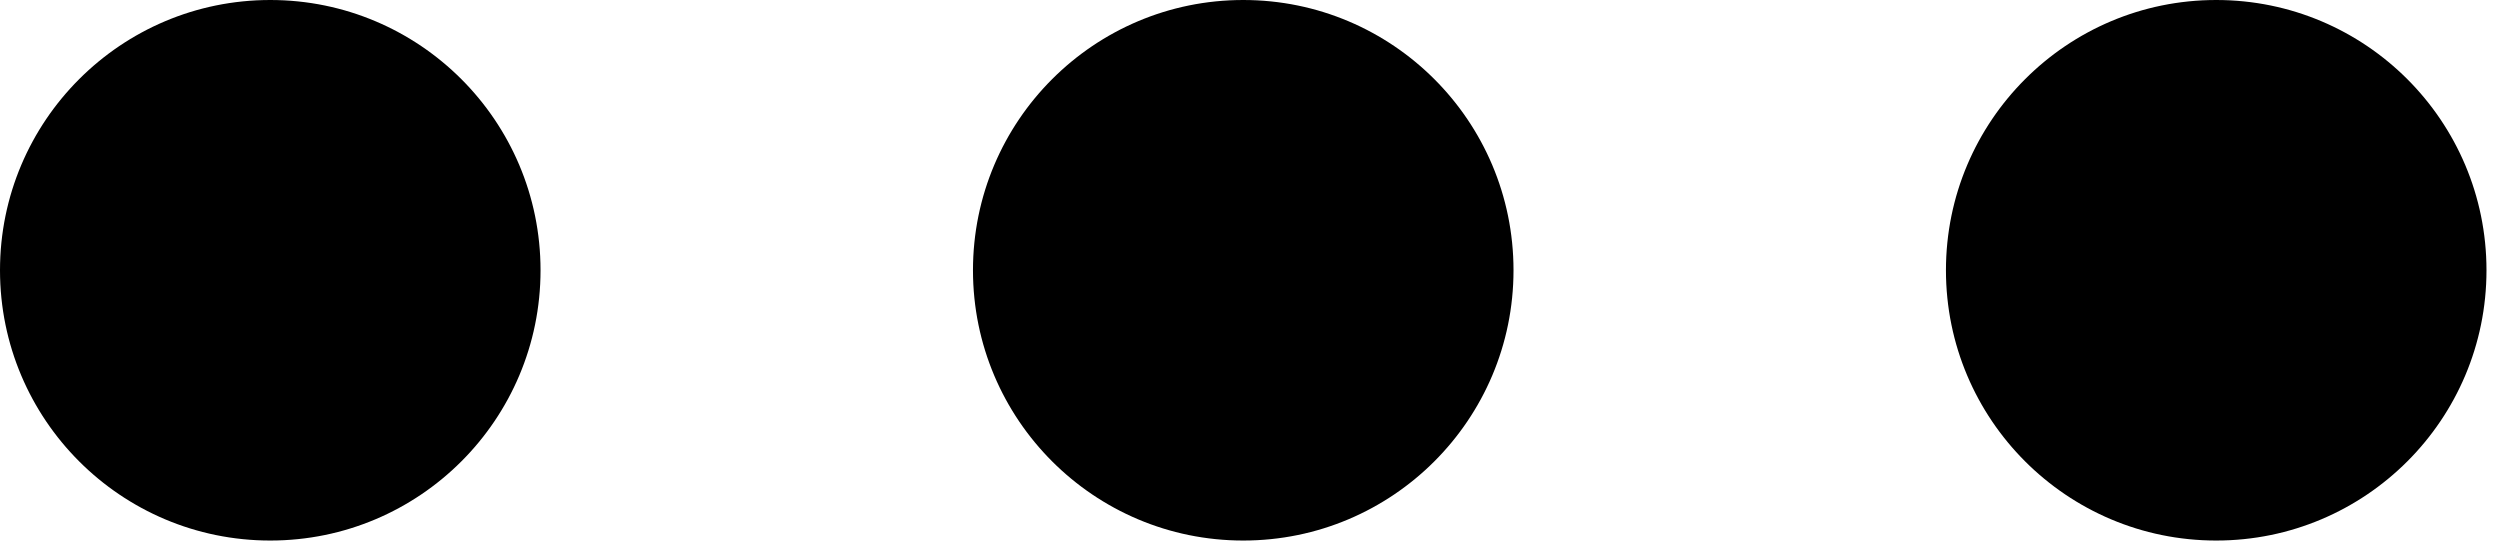 <svg width="37" height="8" viewBox="0 0 37 8" xmlns="http://www.w3.org/2000/svg">
    <title>
        Group
    </title>
    <g fill-rule="evenodd">
        <ellipse cx="4" cy="4" rx="4" ry="4"/>
        <ellipse cx="18.4" cy="4" rx="4" ry="4"/>
        <ellipse cx="32.8" cy="4" rx="4" ry="4"/>
    </g>
</svg>
